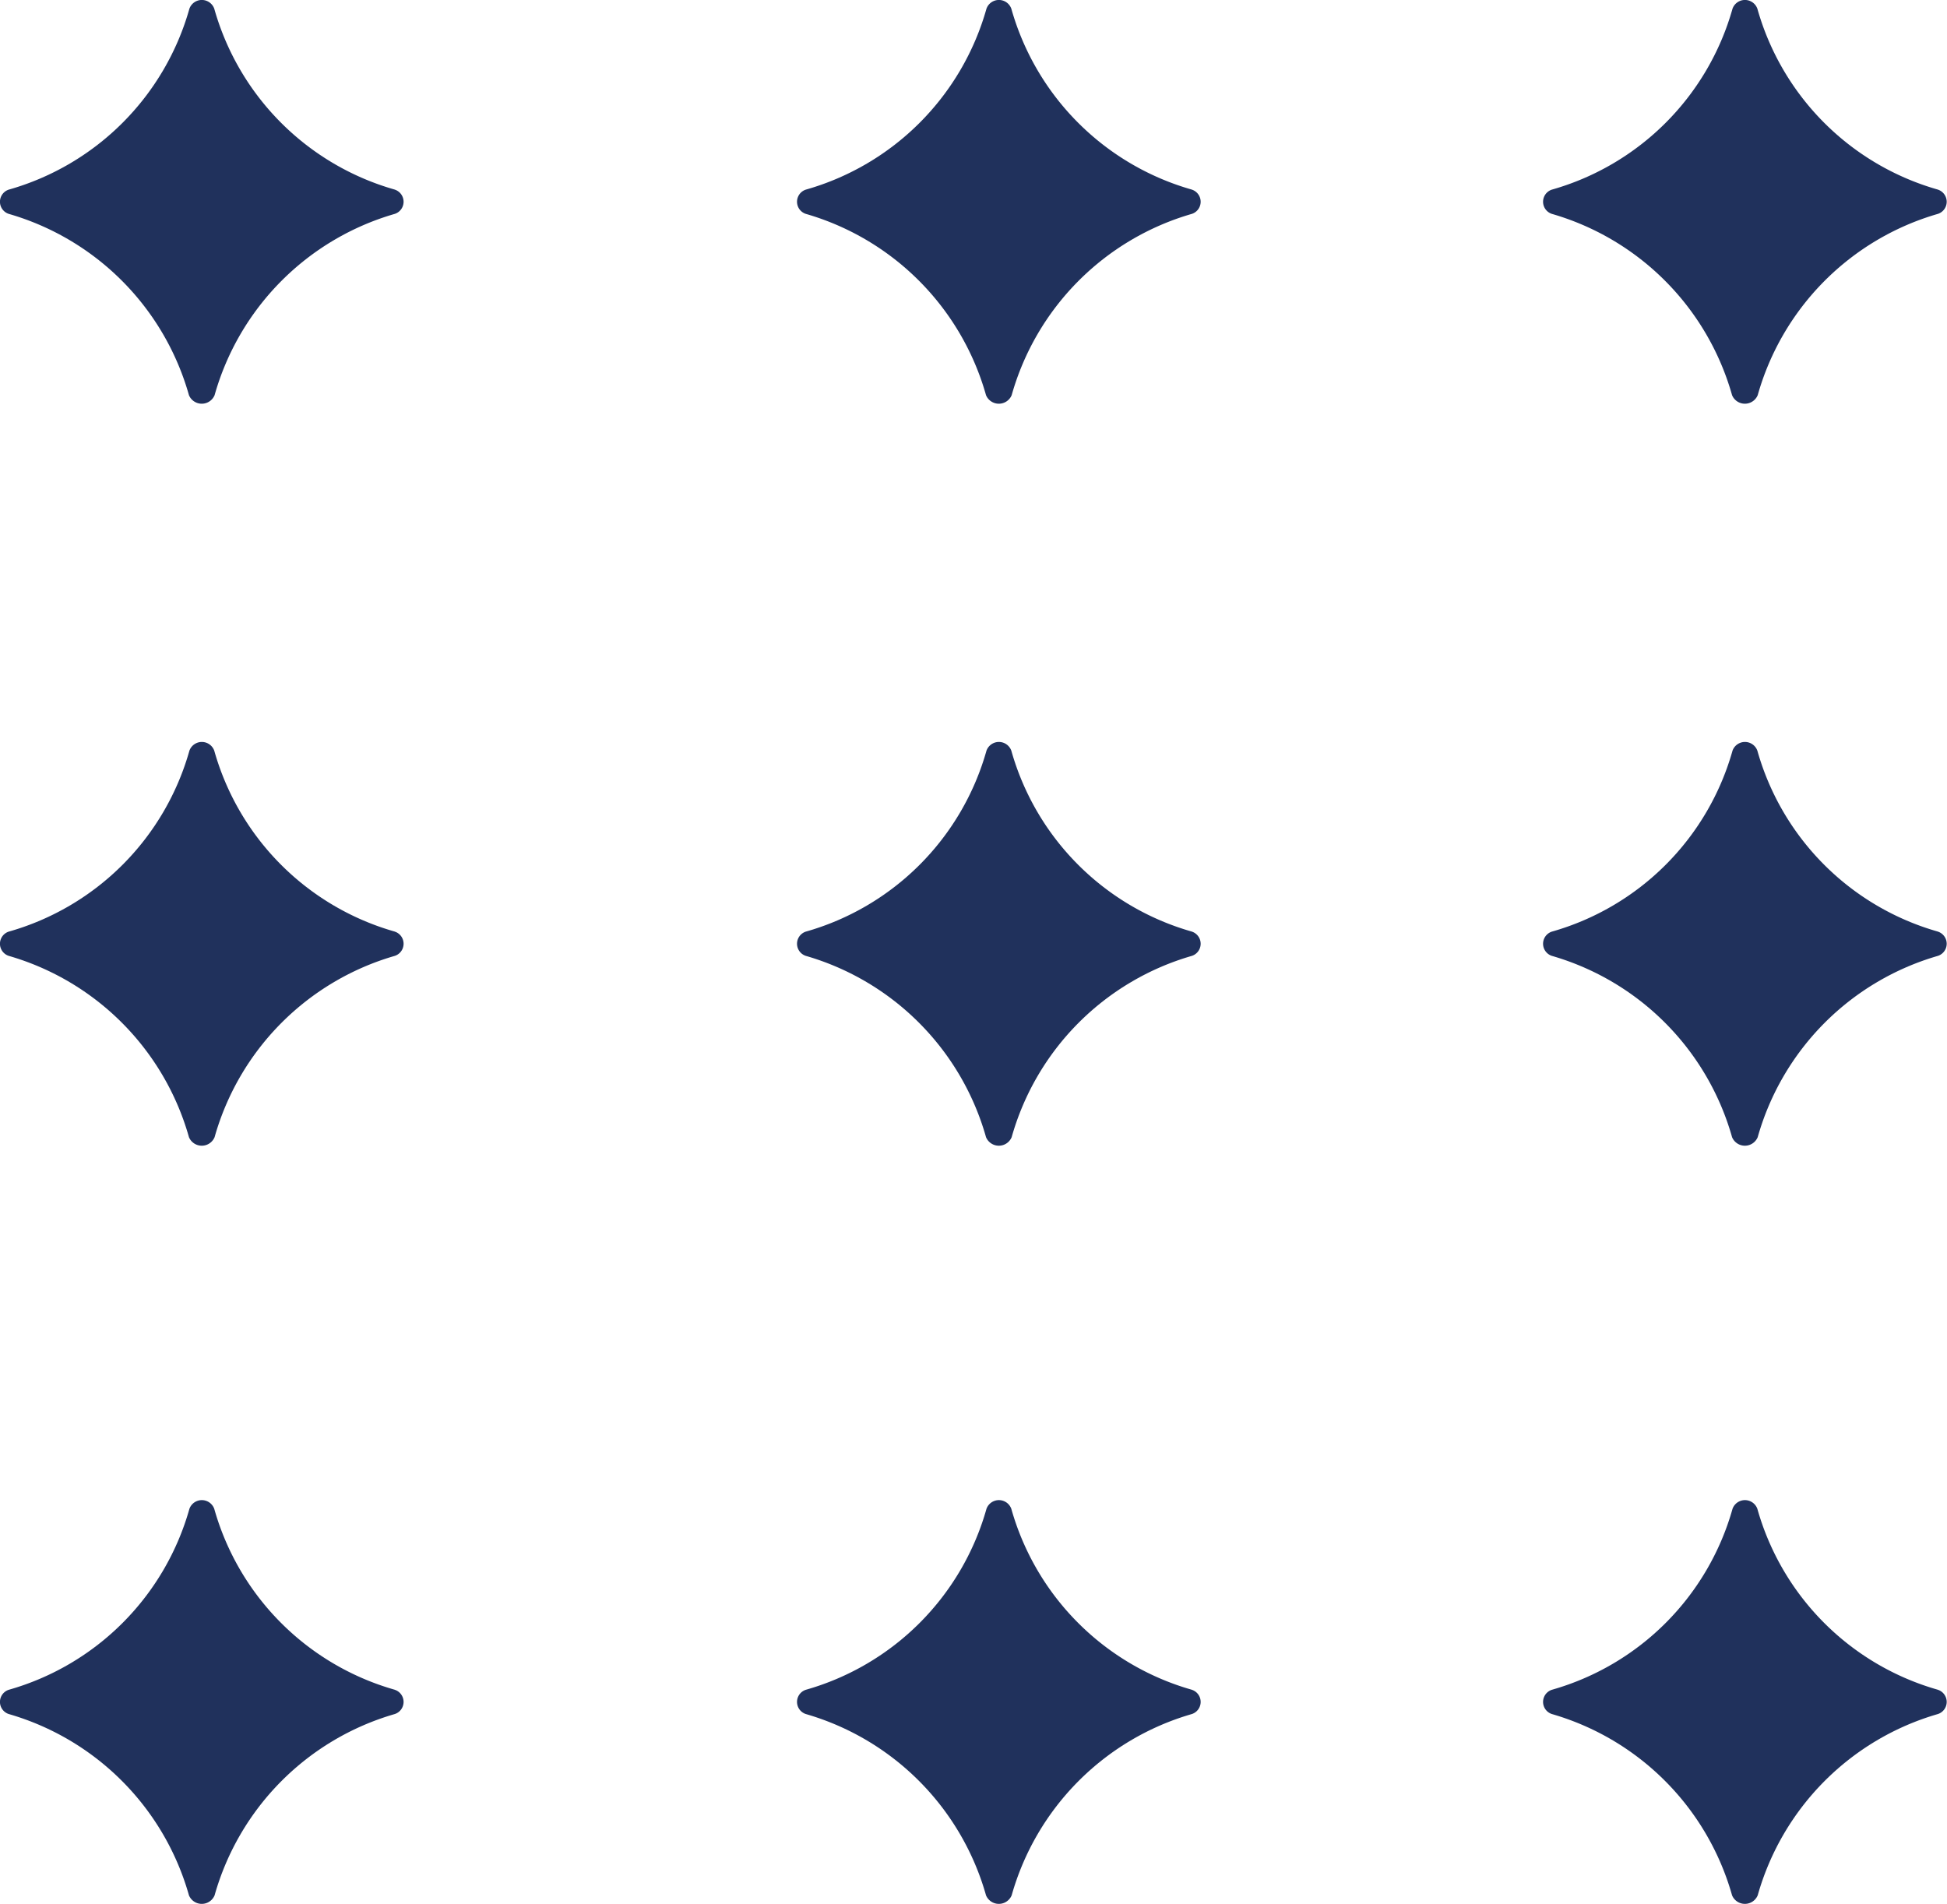 <svg xmlns="http://www.w3.org/2000/svg" width="17.094" height="16.718" viewBox="0 0 17.094 16.718">
  <g id="ic-cao-su" transform="translate(-292.015 -913.04)">
    <g id="Group_629" data-name="Group 629" transform="translate(292.015 913.04)">
      <g id="Group_624" data-name="Group 624" transform="translate(0)">
        <g id="Group_623" data-name="Group 623">
          <path id="Path_299" data-name="Path 299" d="M304.482,914.705a2.3,2.3,0,0,1-1.586-1.589.116.116,0,0,0-.218,0,2.3,2.3,0,0,1-1.586,1.589.112.112,0,0,0,0,.213,2.309,2.309,0,0,1,1.582,1.592.122.122,0,0,0,.225,0,2.309,2.309,0,0,1,1.582-1.592.112.112,0,0,0,0-.213Z" transform="translate(-294.017 -913.04)" fill="#20315c"/>
          <path id="Path_309" data-name="Path 309" d="M304.482,914.705a2.3,2.3,0,0,1-1.586-1.589.116.116,0,0,0-.218,0,2.3,2.3,0,0,1-1.586,1.589.112.112,0,0,0,0,.213,2.309,2.309,0,0,1,1.582,1.592.122.122,0,0,0,.225,0,2.309,2.309,0,0,1,1.582-1.592.112.112,0,0,0,0-.213Z" transform="translate(-301.015 -913.04)" fill="#20315c"/>
        </g>
      </g>
      <g id="Group_626" data-name="Group 626" transform="translate(13.548)">
        <g id="Group_625" data-name="Group 625">
          <path id="Path_300" data-name="Path 300" d="M444.876,914.705a2.3,2.3,0,0,1-1.586-1.589.116.116,0,0,0-.218,0,2.3,2.3,0,0,1-1.586,1.589.112.112,0,0,0,0,.213,2.31,2.31,0,0,1,1.582,1.592.122.122,0,0,0,.225,0,2.309,2.309,0,0,1,1.582-1.592.112.112,0,0,0,0-.213Z" transform="translate(-441.409 -913.04)" fill="#20315c"/>
        </g>
      </g>
    </g>
    <g id="Group_636" data-name="Group 636" transform="translate(292.015 926.212)">
      <g id="Group_631" data-name="Group 631" transform="translate(0 0)">
        <g id="Group_630" data-name="Group 630">
          <path id="Path_302" data-name="Path 302" d="M304.482,1121.205a2.3,2.3,0,0,1-1.586-1.589.116.116,0,0,0-.218,0,2.3,2.3,0,0,1-1.586,1.589.112.112,0,0,0,0,.213,2.31,2.31,0,0,1,1.582,1.592.122.122,0,0,0,.225,0,2.31,2.31,0,0,1,1.582-1.592.112.112,0,0,0,0-.213Z" transform="translate(-294.017 -1119.54)" fill="#20315c"/>
          <path id="Path_311" data-name="Path 311" d="M304.482,1121.205a2.3,2.3,0,0,1-1.586-1.589.116.116,0,0,0-.218,0,2.3,2.3,0,0,1-1.586,1.589.112.112,0,0,0,0,.213,2.31,2.31,0,0,1,1.582,1.592.122.122,0,0,0,.225,0,2.31,2.31,0,0,1,1.582-1.592.112.112,0,0,0,0-.213Z" transform="translate(-301.015 -1119.54)" fill="#20315c"/>
        </g>
      </g>
      <g id="Group_633" data-name="Group 633" transform="translate(13.548 0)">
        <g id="Group_632" data-name="Group 632">
          <path id="Path_303" data-name="Path 303" d="M444.876,1121.205a2.3,2.3,0,0,1-1.586-1.589.116.116,0,0,0-.218,0,2.3,2.3,0,0,1-1.586,1.589.112.112,0,0,0,0,.213,2.31,2.31,0,0,1,1.582,1.592.122.122,0,0,0,.225,0,2.31,2.31,0,0,1,1.582-1.592.112.112,0,0,0,0-.213Z" transform="translate(-441.409 -1119.54)" fill="#20315c"/>
        </g>
      </g>
    </g>
    <g id="Group_643" data-name="Group 643" transform="translate(292.015 919.555)">
      <g id="Group_638" data-name="Group 638" transform="translate(0)">
        <g id="Group_637" data-name="Group 637">
          <path id="Path_305" data-name="Path 305" d="M304.482,1017.955a2.3,2.3,0,0,1-1.586-1.589.116.116,0,0,0-.218,0,2.3,2.3,0,0,1-1.586,1.589.112.112,0,0,0,0,.213,2.31,2.31,0,0,1,1.582,1.592.122.122,0,0,0,.225,0,2.309,2.309,0,0,1,1.582-1.592.112.112,0,0,0,0-.213Z" transform="translate(-294.017 -1016.29)" fill="#20315c"/>
          <path id="Path_310" data-name="Path 310" d="M304.482,1017.955a2.3,2.3,0,0,1-1.586-1.589.116.116,0,0,0-.218,0,2.3,2.3,0,0,1-1.586,1.589.112.112,0,0,0,0,.213,2.31,2.31,0,0,1,1.582,1.592.122.122,0,0,0,.225,0,2.309,2.309,0,0,1,1.582-1.592.112.112,0,0,0,0-.213Z" transform="translate(-301.015 -1016.29)" fill="#20315c"/>
        </g>
      </g>
      <g id="Group_640" data-name="Group 640" transform="translate(13.548)">
        <g id="Group_639" data-name="Group 639">
          <path id="Path_306" data-name="Path 306" d="M444.876,1017.955a2.3,2.3,0,0,1-1.586-1.589.116.116,0,0,0-.218,0,2.3,2.3,0,0,1-1.586,1.589.112.112,0,0,0,0,.213,2.31,2.31,0,0,1,1.582,1.592.122.122,0,0,0,.225,0,2.31,2.31,0,0,1,1.582-1.592.112.112,0,0,0,0-.213Z" transform="translate(-441.409 -1016.29)" fill="#20315c"/>
        </g>
      </g>
    </g>
  </g>
</svg>
